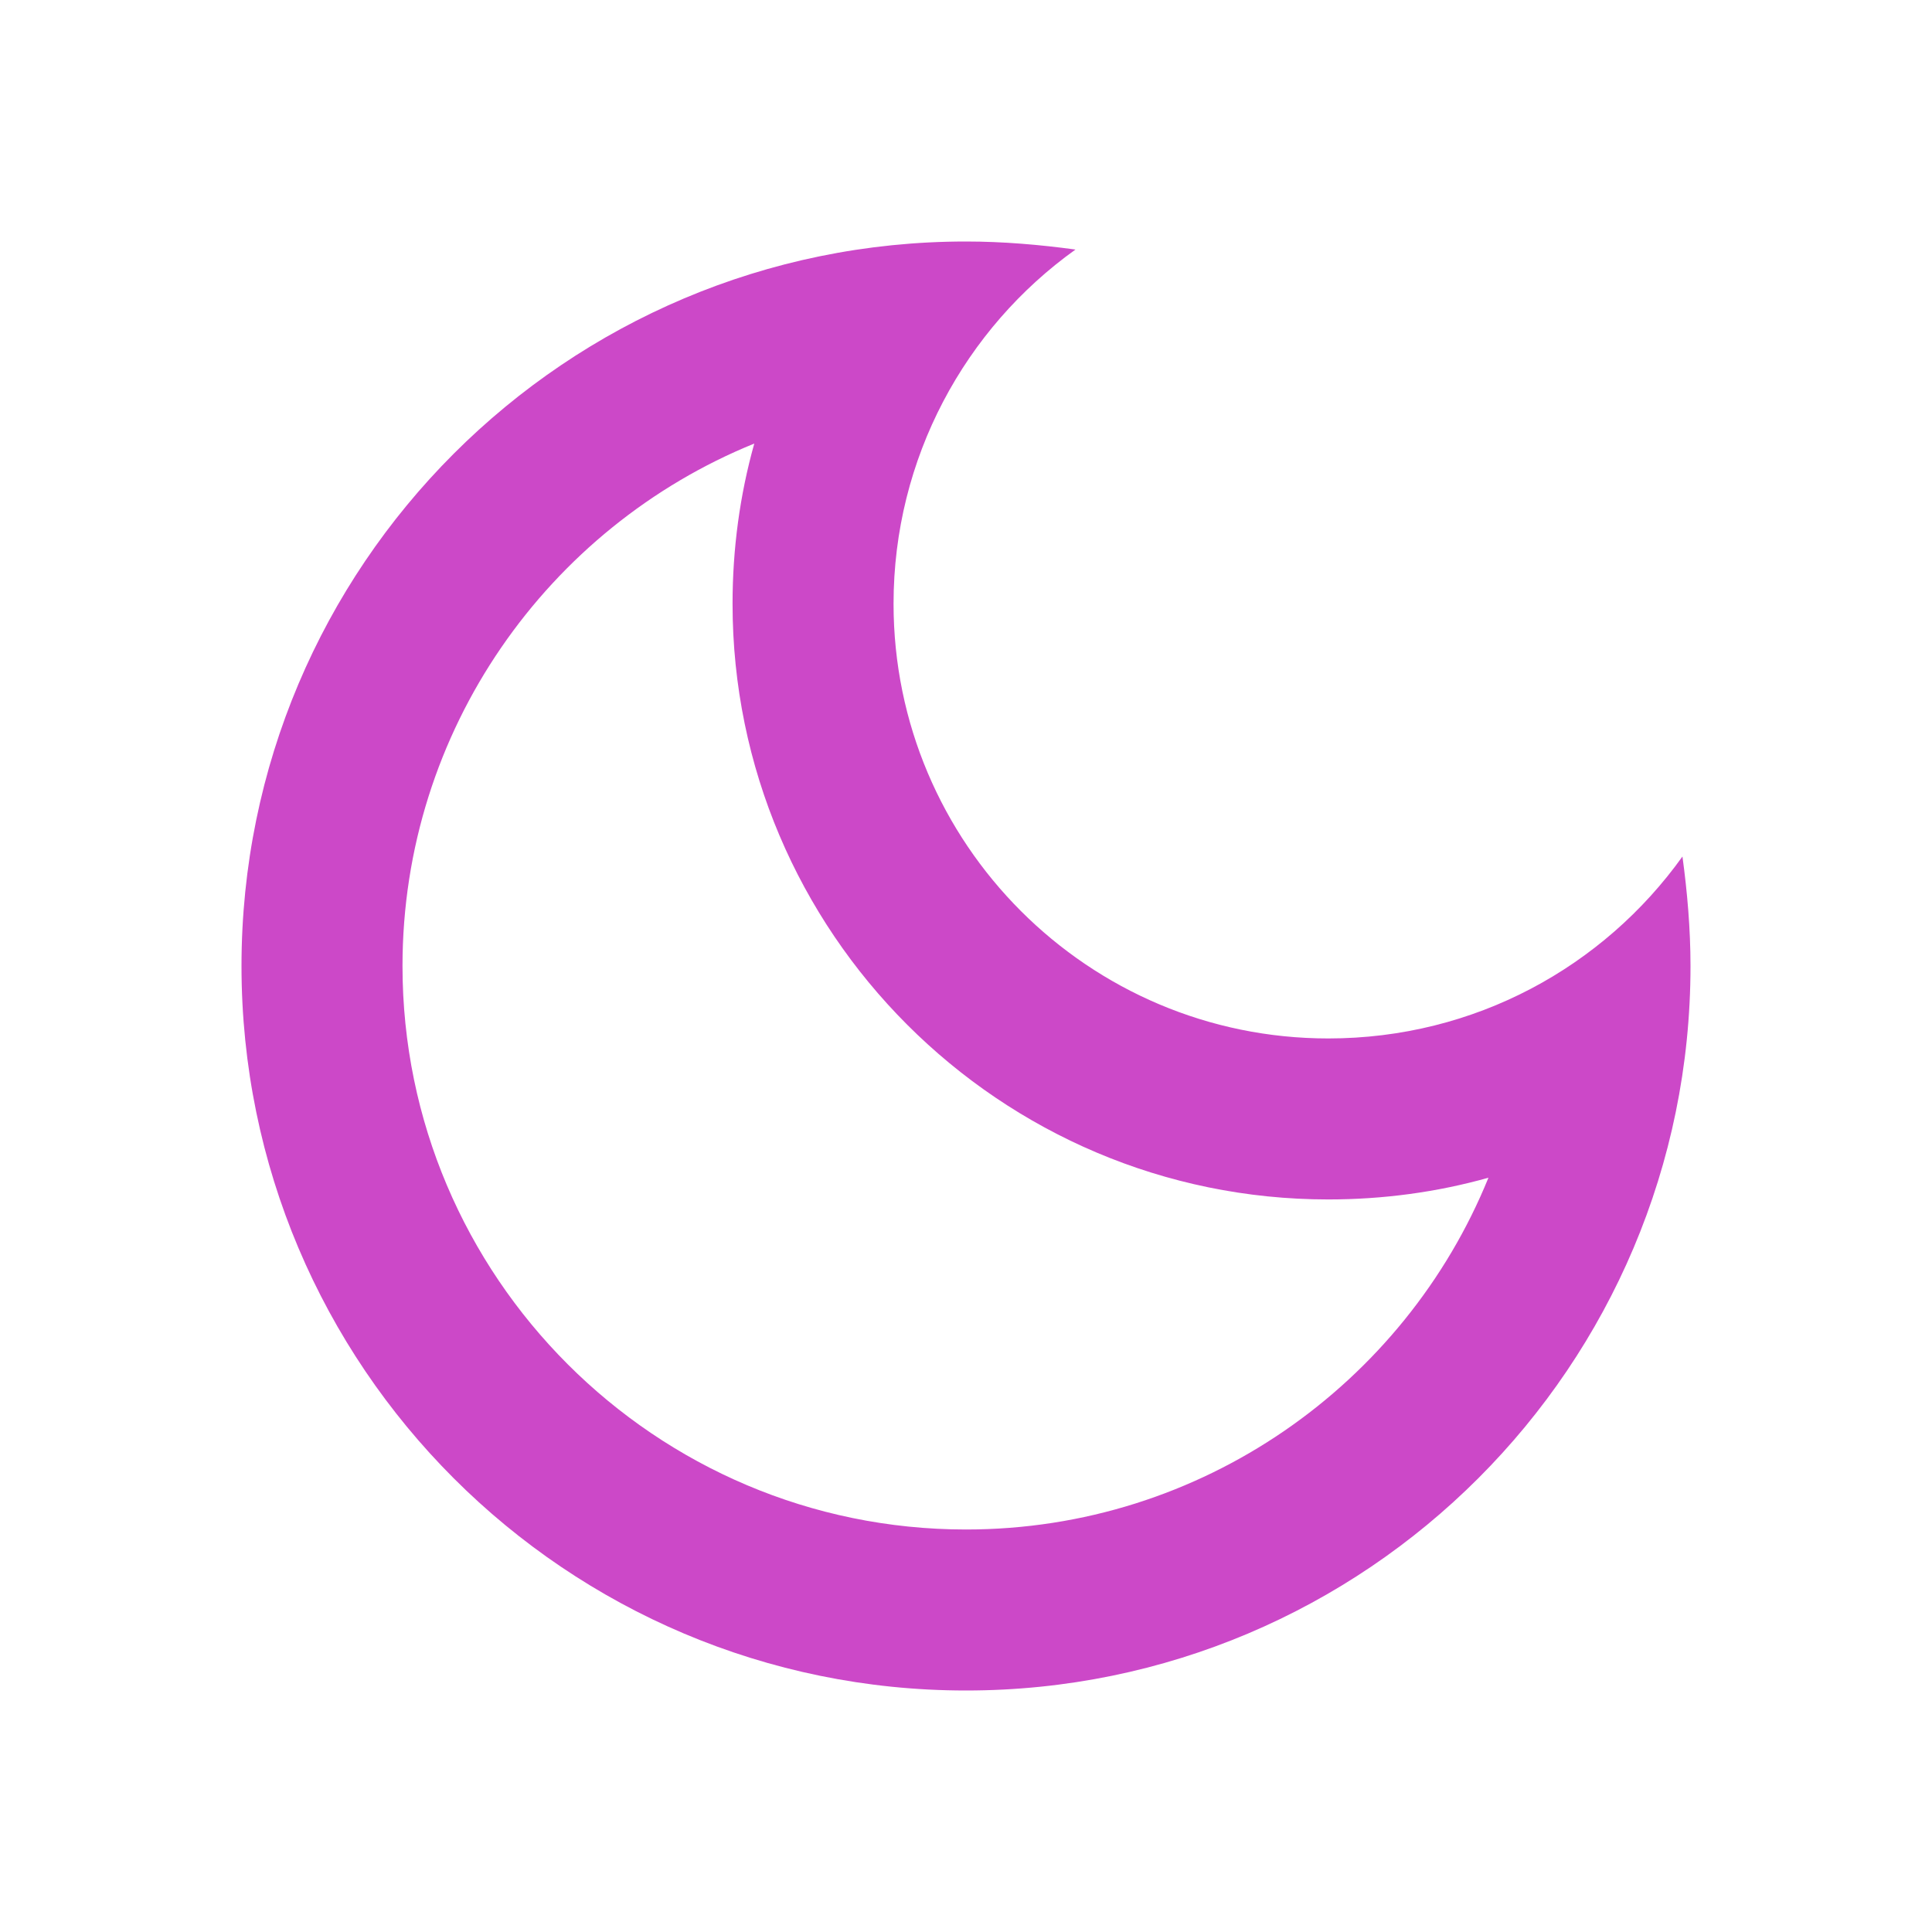 <?xml version="1.0" encoding="UTF-8"?>
<svg width="24px" height="24px" viewBox="0 0 24 24" version="1.1" xmlns="http://www.w3.org/2000/svg" xmlns:xlink="http://www.w3.org/1999/xlink">
    <title>Dark</title>
    <g id="Green-on-White" stroke="none" stroke-width="1" fill="none" fill-rule="evenodd">
        <g id="Artboard" transform="translate(-323, -568)">
            <g id="Dark" transform="translate(323, 568)">
                <rect id="Rectangle" x="0" y="0" width="24" height="24"></rect>
                <path d="M9.37,5.51 C9.19,6.15 9.1,6.82 9.1,7.5 C9.1,11.58 12.42,14.9 16.5,14.9 C17.18,14.9 17.85,14.81 18.49,14.63 C17.45,17.19 14.93,19 12,19 C8.14,19 5,15.86 5,12 C5,9.07 6.81,6.55 9.37,5.51 Z M12,3 C7.03,3 3,7.03 3,12 C3,16.97 7.03,21 12,21 C16.97,21 21,16.97 21,12 C21,11.54 20.96,11.08 20.9,10.64 C19.92,12.01 18.32,12.9 16.5,12.9 C13.52,12.9 11.1,10.48 11.1,7.5 C11.1,5.69 11.99,4.08 13.36,3.1 C12.92,3.04 12.46,3 12,3 L12,3 Z" id="Shape" fill="#CC48C8" fill-rule="nonzero"></path>
            </g>
        </g>
    </g>
</svg>
